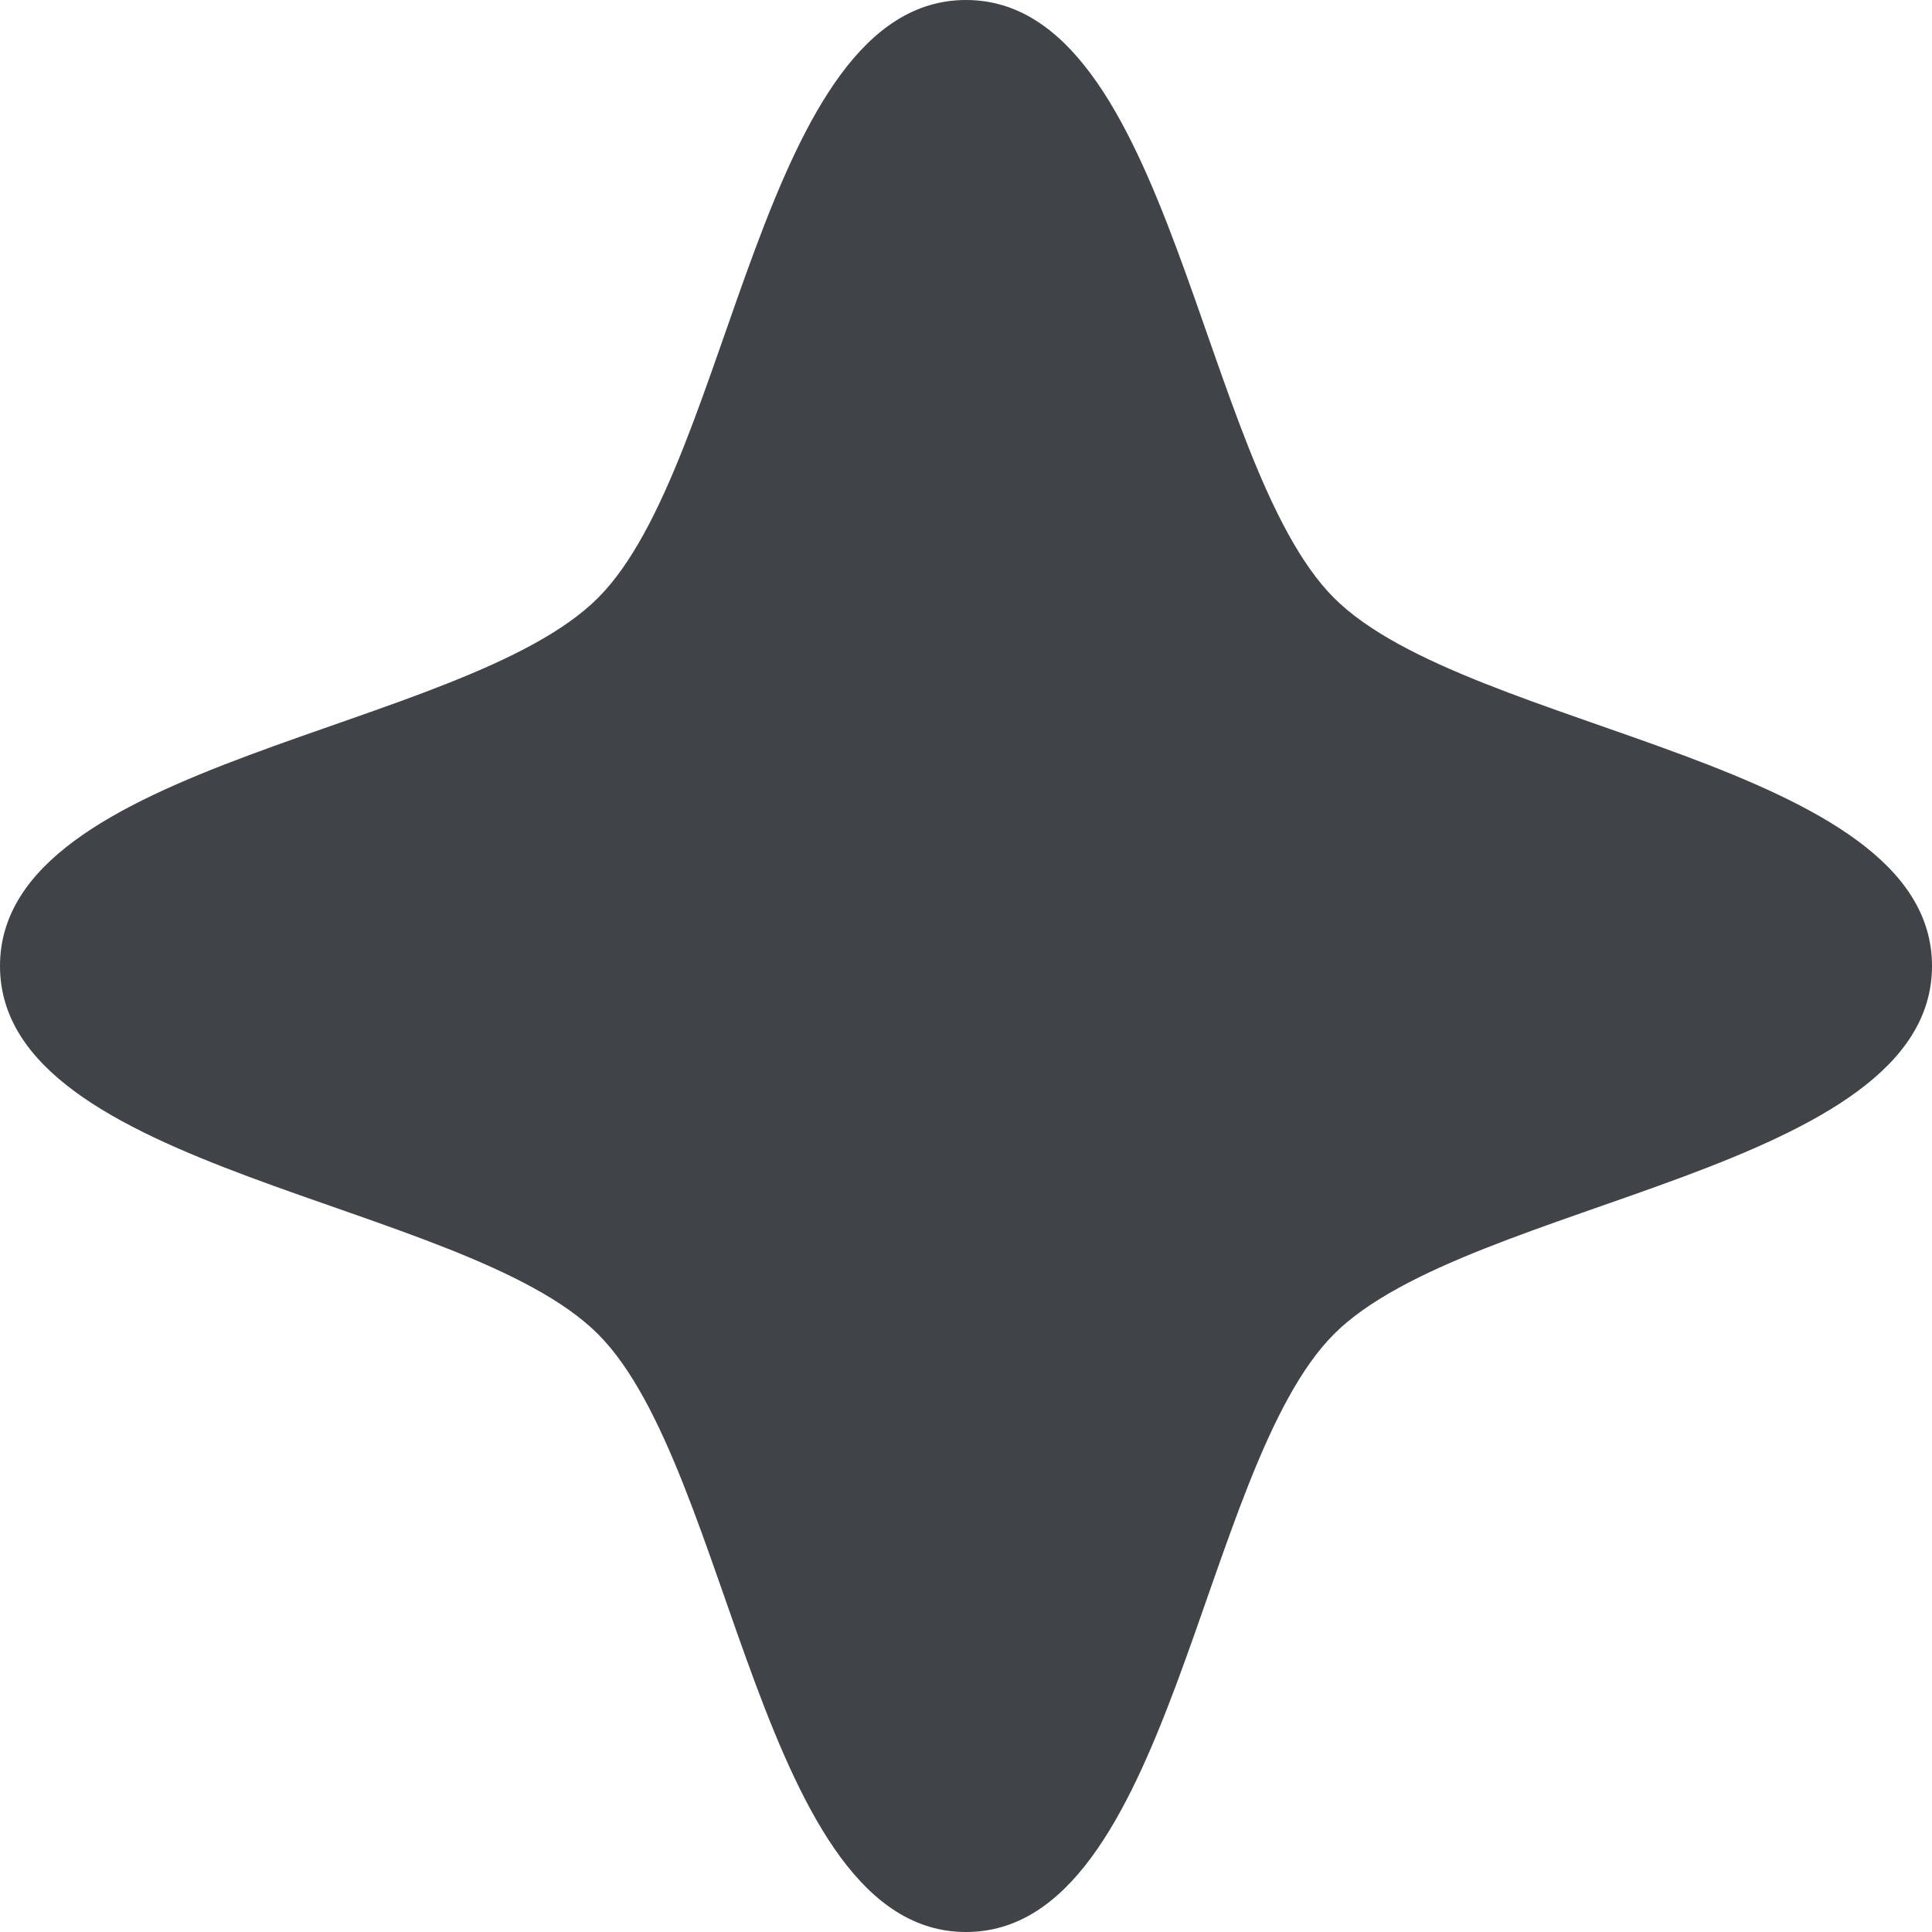 <svg width="8" height="8" viewBox="0 0 8 8" fill="none" xmlns="http://www.w3.org/2000/svg">
<g id="Property 1=Default">
<path id="Vector" d="M8 4C8 4.851 6.081 4.967 5.524 5.524C4.967 6.081 4.851 8 4 8C3.149 8 3.033 6.081 2.476 5.524C1.919 4.967 0 4.851 0 4C0 3.149 1.919 3.033 2.476 2.476C3.033 1.919 3.149 0 4 0C4.851 0 4.967 1.919 5.524 2.476C6.081 3.033 8 3.149 8 4Z" fill="#404449"/>
</g>
</svg>
